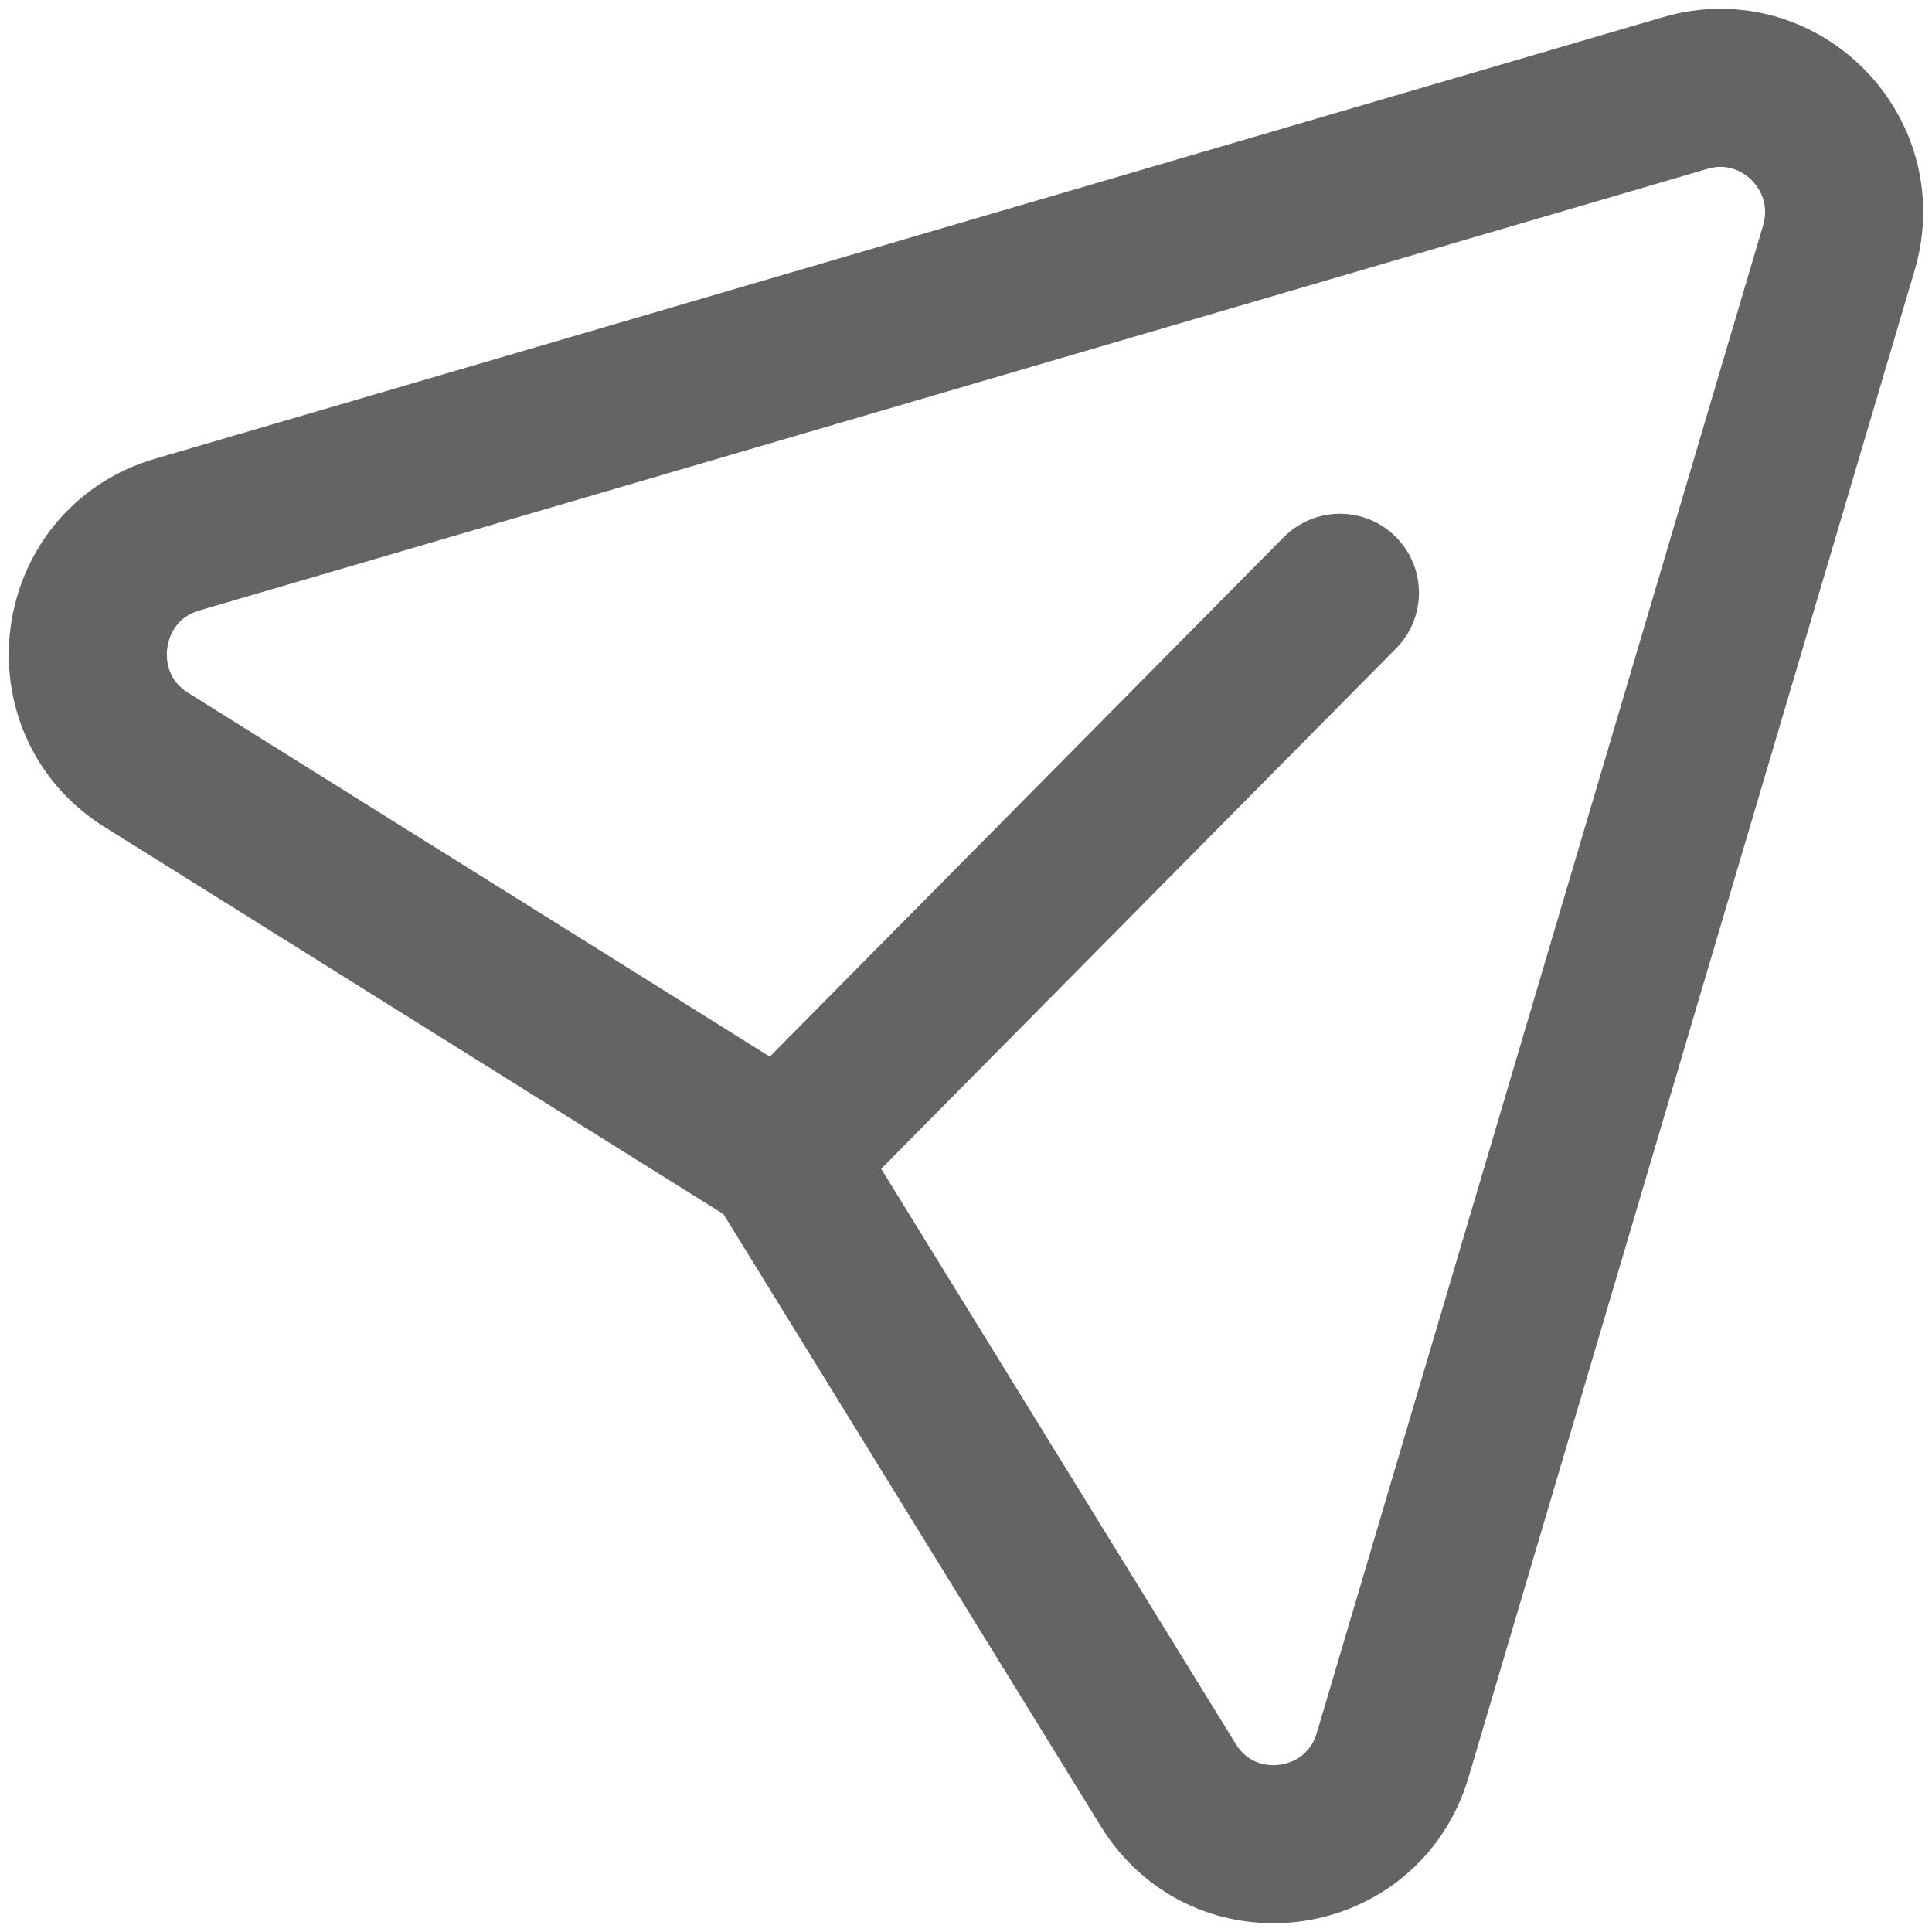<svg width="22" height="22" viewBox="0 0 22 22" fill="none" xmlns="http://www.w3.org/2000/svg">
<path d="M15.258 6.75L8.899 13.177L1.666 8.653C0.63 8.005 0.845 6.43 2.017 6.088L19.19 1.059C20.264 0.744 21.258 1.748 20.939 2.824L15.859 19.985C15.511 21.159 13.946 21.369 13.304 20.328L8.896 13.178" stroke="#646464" stroke-width="1.8" stroke-linecap="round" stroke-linejoin="round"/>
</svg>
